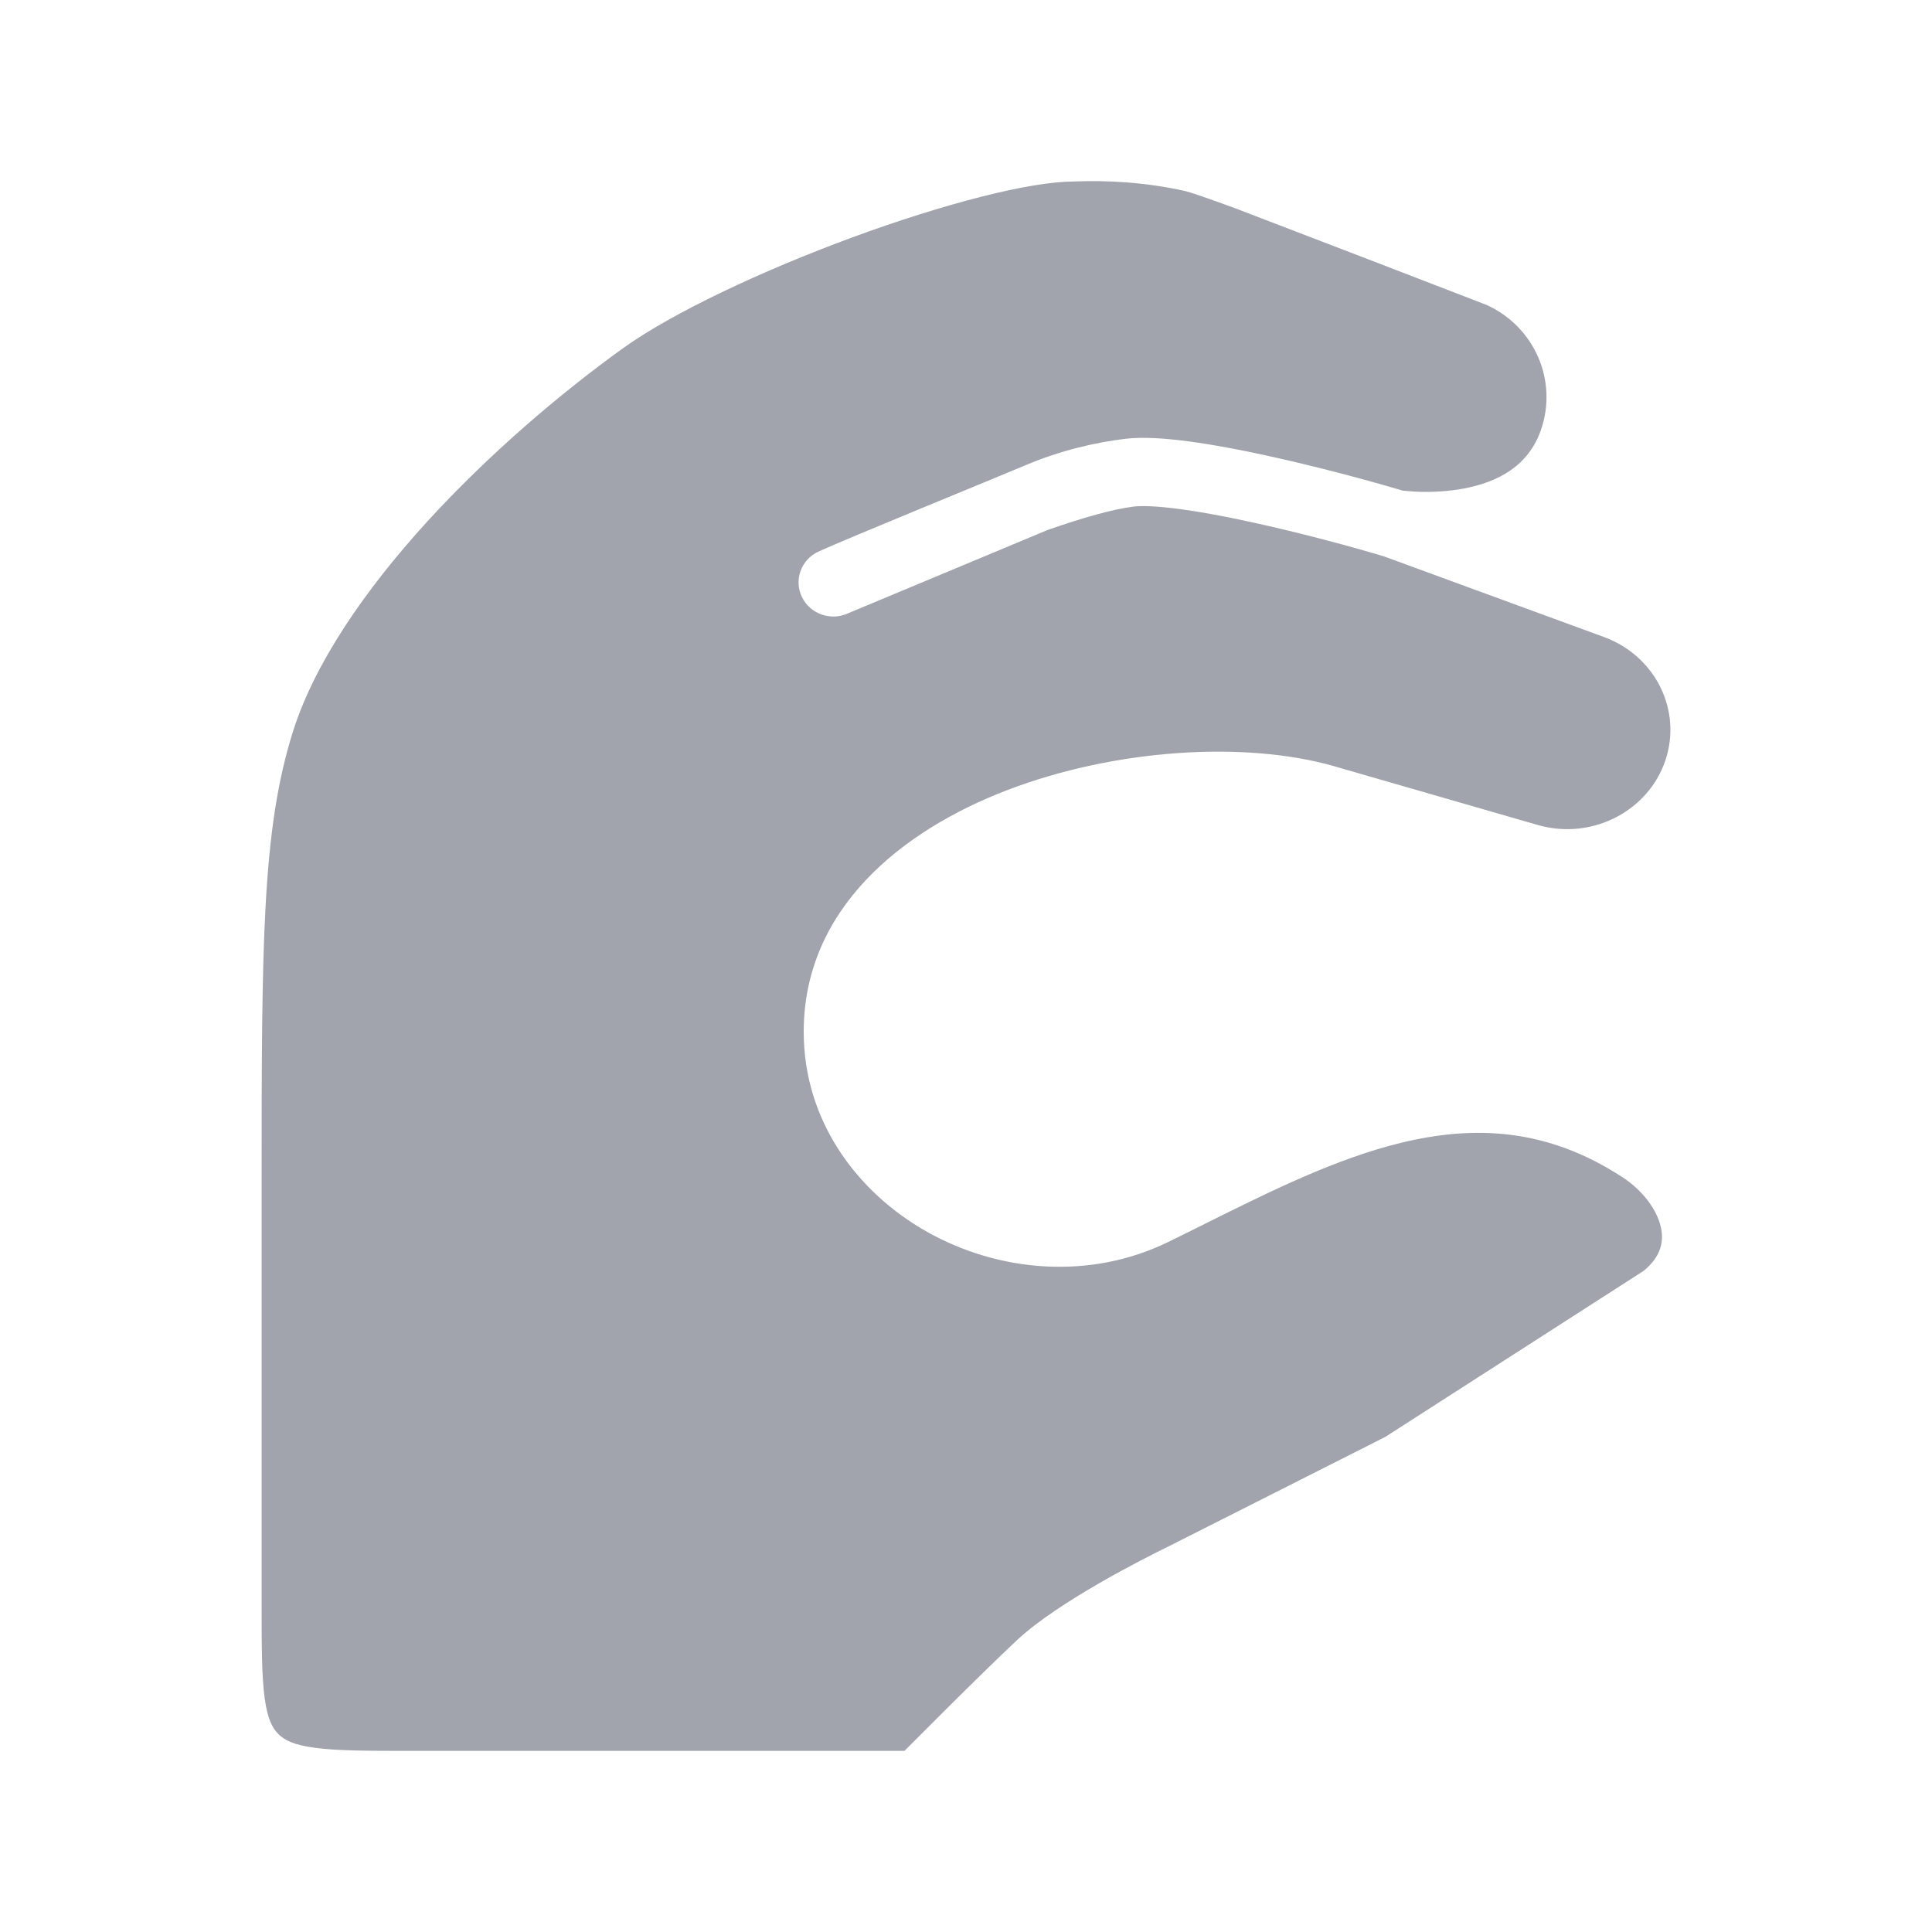 <svg width="24" height="24" viewBox="0 0 24 24" fill="none" xmlns="http://www.w3.org/2000/svg">
<path opacity="0.4" d="M14.726 2.374C14.223 2.261 13.745 2.239 13.353 2.254L13.336 2.255C13.078 2.255 12.679 2.319 12.185 2.445C11.698 2.569 11.144 2.744 10.585 2.95C9.456 3.366 8.353 3.887 7.746 4.321C6.965 4.882 6.069 5.644 5.3 6.487C4.527 7.336 3.909 8.239 3.642 9.079C3.255 10.3 3.25 11.707 3.25 14.706V19.913C3.25 20.458 3.251 20.824 3.288 21.097C3.324 21.358 3.385 21.469 3.46 21.543C3.535 21.617 3.648 21.677 3.913 21.712C4.19 21.749 4.562 21.75 5.115 21.75H11.236C11.236 21.75 12.158 20.819 12.636 20.372C13.147 19.896 14.217 19.355 14.528 19.204L17.208 17.85L20.421 15.785C20.639 15.603 20.672 15.415 20.63 15.237C20.58 15.025 20.409 14.79 20.155 14.624C19.223 14.016 18.322 13.973 17.401 14.197C16.592 14.395 15.795 14.791 14.961 15.206L14.96 15.207C14.814 15.279 14.666 15.353 14.517 15.426C13.526 15.911 12.396 15.795 11.523 15.306C10.648 14.816 9.984 13.924 9.984 12.818C9.984 11.291 11.201 10.315 12.52 9.812C13.85 9.305 15.458 9.199 16.578 9.519L16.579 9.52L19.098 10.247C19.801 10.451 20.528 10.047 20.709 9.376C20.872 8.772 20.54 8.139 19.924 7.913L17.196 6.913C16.802 6.794 16.161 6.62 15.539 6.485C15.224 6.416 14.92 6.359 14.658 6.324C14.386 6.288 14.193 6.28 14.084 6.293C13.833 6.323 13.458 6.428 13.013 6.584L10.534 7.619C10.32 7.717 10.066 7.628 9.963 7.419C9.859 7.207 9.95 6.952 10.167 6.852C10.527 6.687 12.41 5.919 12.725 5.785C13.184 5.589 13.63 5.493 13.979 5.451C14.204 5.424 14.489 5.446 14.773 5.484C15.067 5.523 15.396 5.585 15.724 5.657C16.361 5.795 17.013 5.972 17.426 6.095C17.426 6.095 17.555 6.107 17.629 6.109C17.78 6.114 17.98 6.107 18.188 6.068C18.609 5.987 18.984 5.791 19.141 5.344C19.356 4.73 19.062 4.059 18.469 3.789C18.259 3.706 16.173 2.904 15.346 2.588C15.001 2.461 14.782 2.387 14.726 2.374Z" fill="#141B34"/>
</svg>
